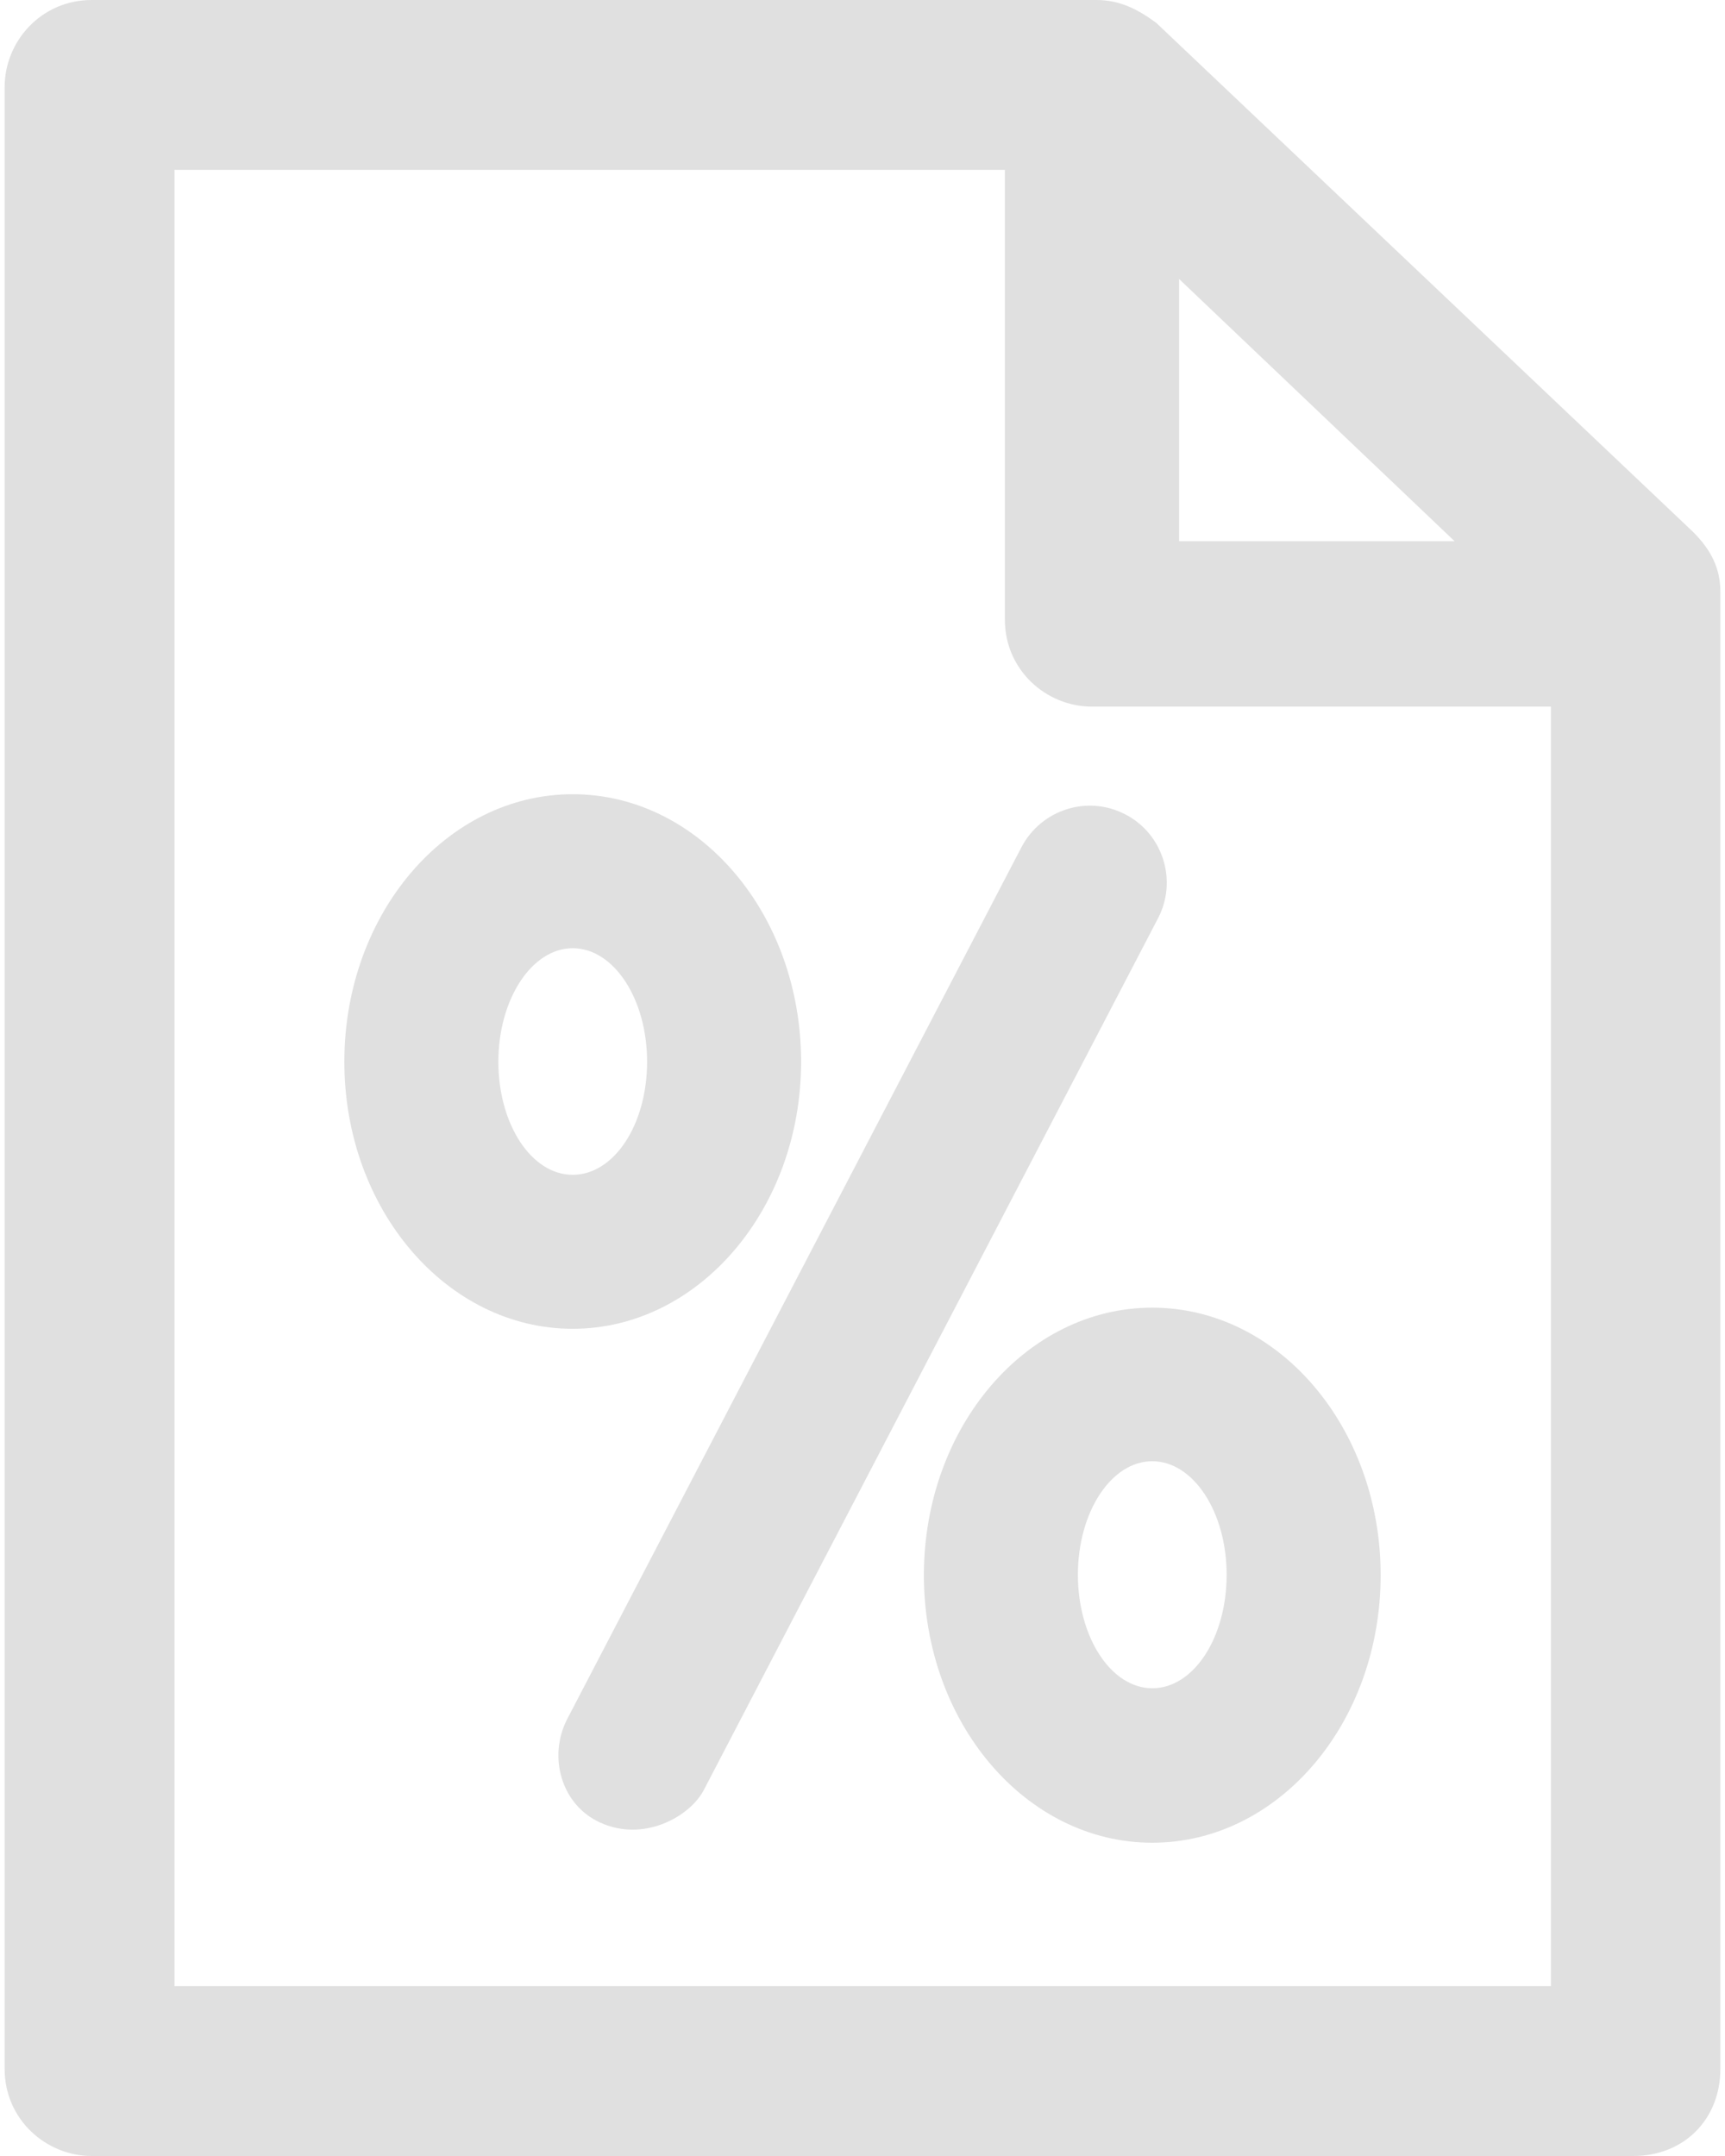<svg width="32" height="40" viewBox="0 0 32 40" fill="none" xmlns="http://www.w3.org/2000/svg">
<path d="M31.408 9.869L21.449 0.424C21.106 0.171 20.771 0 20.339 0H1.702C0.763 0 0.086 0.767 0.086 1.616V38.384C0.086 39.322 0.853 40 1.702 40H30.298C31.237 40 31.914 39.322 31.914 38.384V10.98C31.914 10.555 31.751 10.212 31.408 9.869ZM21.873 5.176L26.984 10.041H21.873V5.176ZM28.771 36.849H3.237V3.151H18.641V11.494C18.641 12.433 19.408 13.11 20.257 13.11H28.771V36.849Z" fill="#E0E0E0"/>
<path d="M20.877 15.11C20.175 14.743 19.318 15.02 18.951 15.714L10.526 31.886C10.159 32.588 10.412 33.486 11.13 33.812C11.947 34.188 12.804 33.698 13.057 33.208L21.482 17.037C21.849 16.335 21.571 15.469 20.877 15.11Z" fill="#E0E0E0"/>
<path d="M14.861 19.698C14.861 16.955 12.967 14.735 10.624 14.735C8.282 14.735 6.388 16.955 6.388 19.698C6.388 22.441 8.29 24.653 10.624 24.653C12.959 24.653 14.861 22.433 14.861 19.698ZM9.245 19.698C9.245 18.539 9.865 17.592 10.624 17.592C11.384 17.592 12.004 18.53 12.004 19.698C12.004 20.865 11.392 21.796 10.624 21.796C9.857 21.796 9.245 20.857 9.245 19.698Z" fill="#E0E0E0"/>
<path d="M21.375 24.261C19.033 24.261 17.139 26.482 17.139 29.224C17.139 31.967 19.033 34.188 21.375 34.188C23.718 34.188 25.612 31.967 25.612 29.224C25.612 26.482 23.718 24.261 21.375 24.261ZM21.375 31.322C20.616 31.322 19.996 30.384 19.996 29.216C19.996 28.049 20.616 27.11 21.375 27.11C22.135 27.11 22.755 28.049 22.755 29.216C22.755 30.384 22.143 31.322 21.375 31.322Z" fill="#E0E0E0"/>
</svg>
